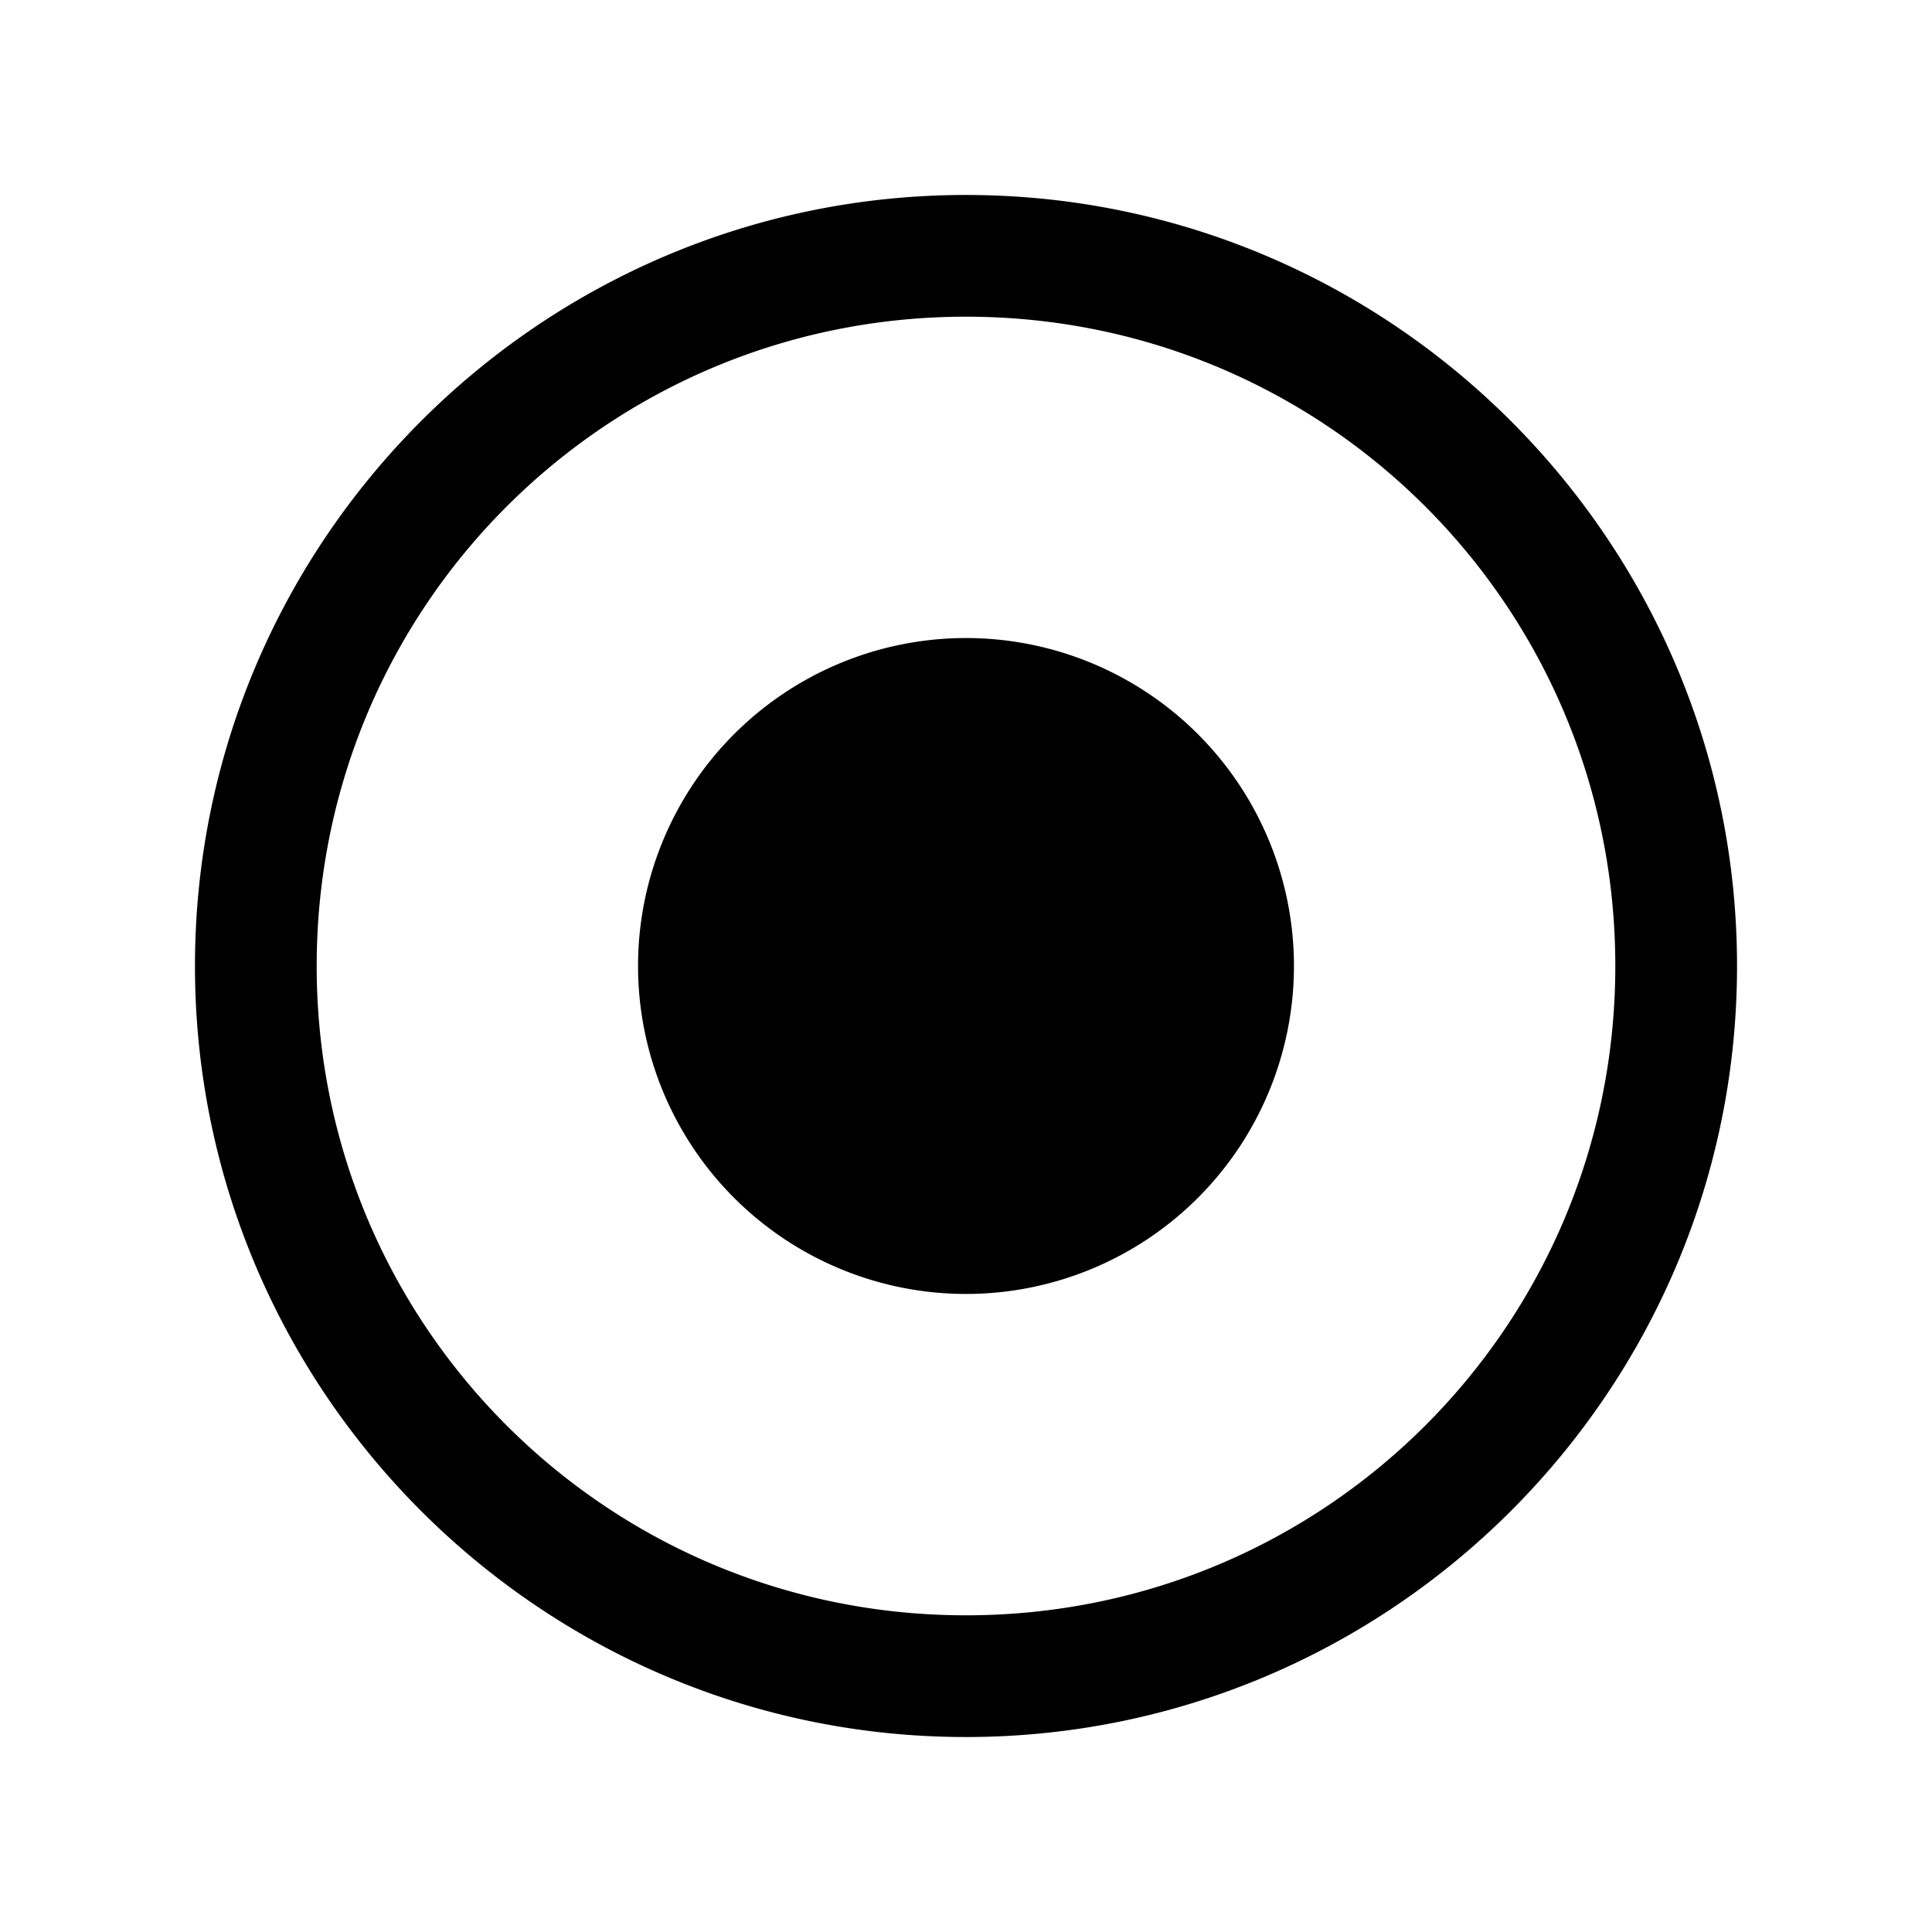 <svg viewBox="0 0 24 24" xmlns="http://www.w3.org/2000/svg">
    <path
        style="stroke-width:1;stroke-linecap:round;stroke-linejoin:round"
        d="M12 2.422c-5.281 0-9.578 4.297-9.578 9.578S6.719 21.578 12 21.578 21.578 17.281 21.578 12 17.281 2.422 12 2.422Zm0 1.512c4.464 0 8.066 3.602 8.066 8.066 0 4.464-3.602 8.066-8.066 8.066S3.934 16.464 3.934 12 7.536 3.934 12 3.934Zm0 3.992A4.075 4.075 0 0 0 7.926 12 4.075 4.075 0 0 0 12 16.074 4.075 4.075 0 0 0 16.074 12 4.075 4.075 0 0 0 12 7.926Z" />
</svg>